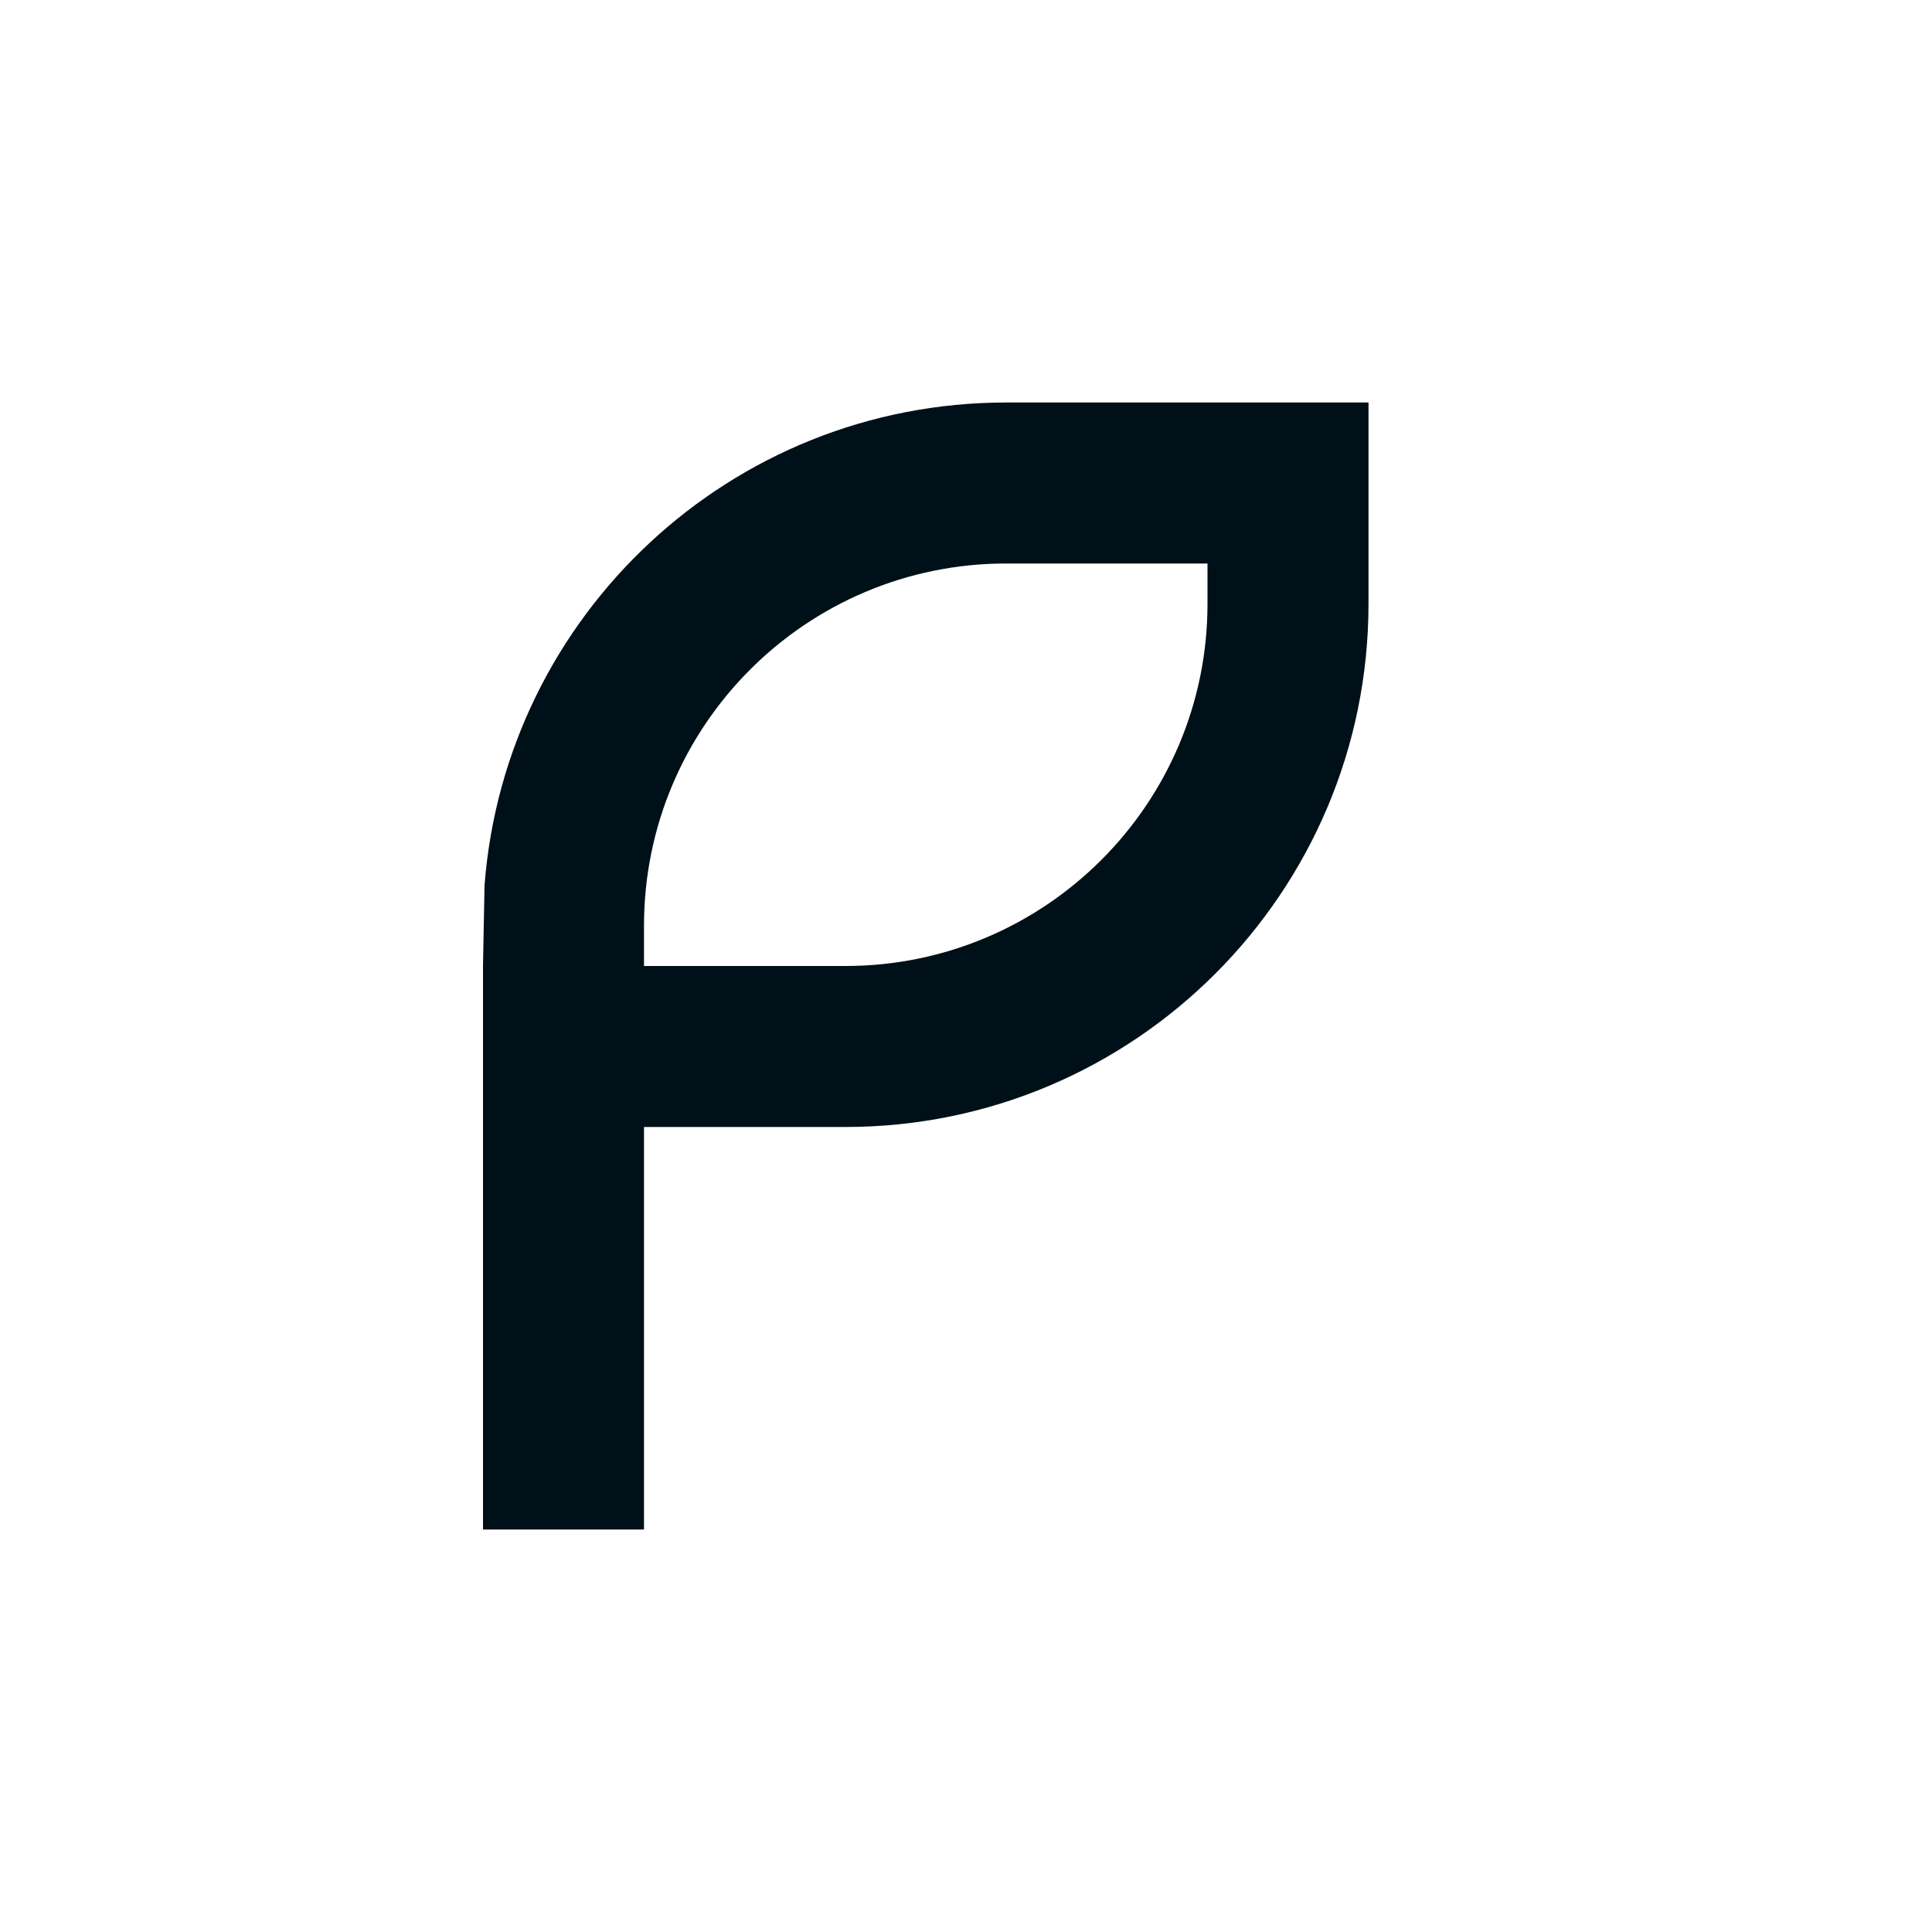 <svg width="24" height="24" viewBox="0 0 24 24" fill="none" xmlns="http://www.w3.org/2000/svg">
<path fill-rule="evenodd" clip-rule="evenodd" d="M17 7.5V5H12.5C9.079 5 6.274 7.644 6.019 11L6 12V19H8V14H10.5C14.09 14 17 11.09 17 7.5ZM15 7H12.5C10.015 7 8 9.015 8 11.5V12H10.5C12.985 12 15 9.985 15 7.5V7Z" fill="#001018"/>
</svg>
